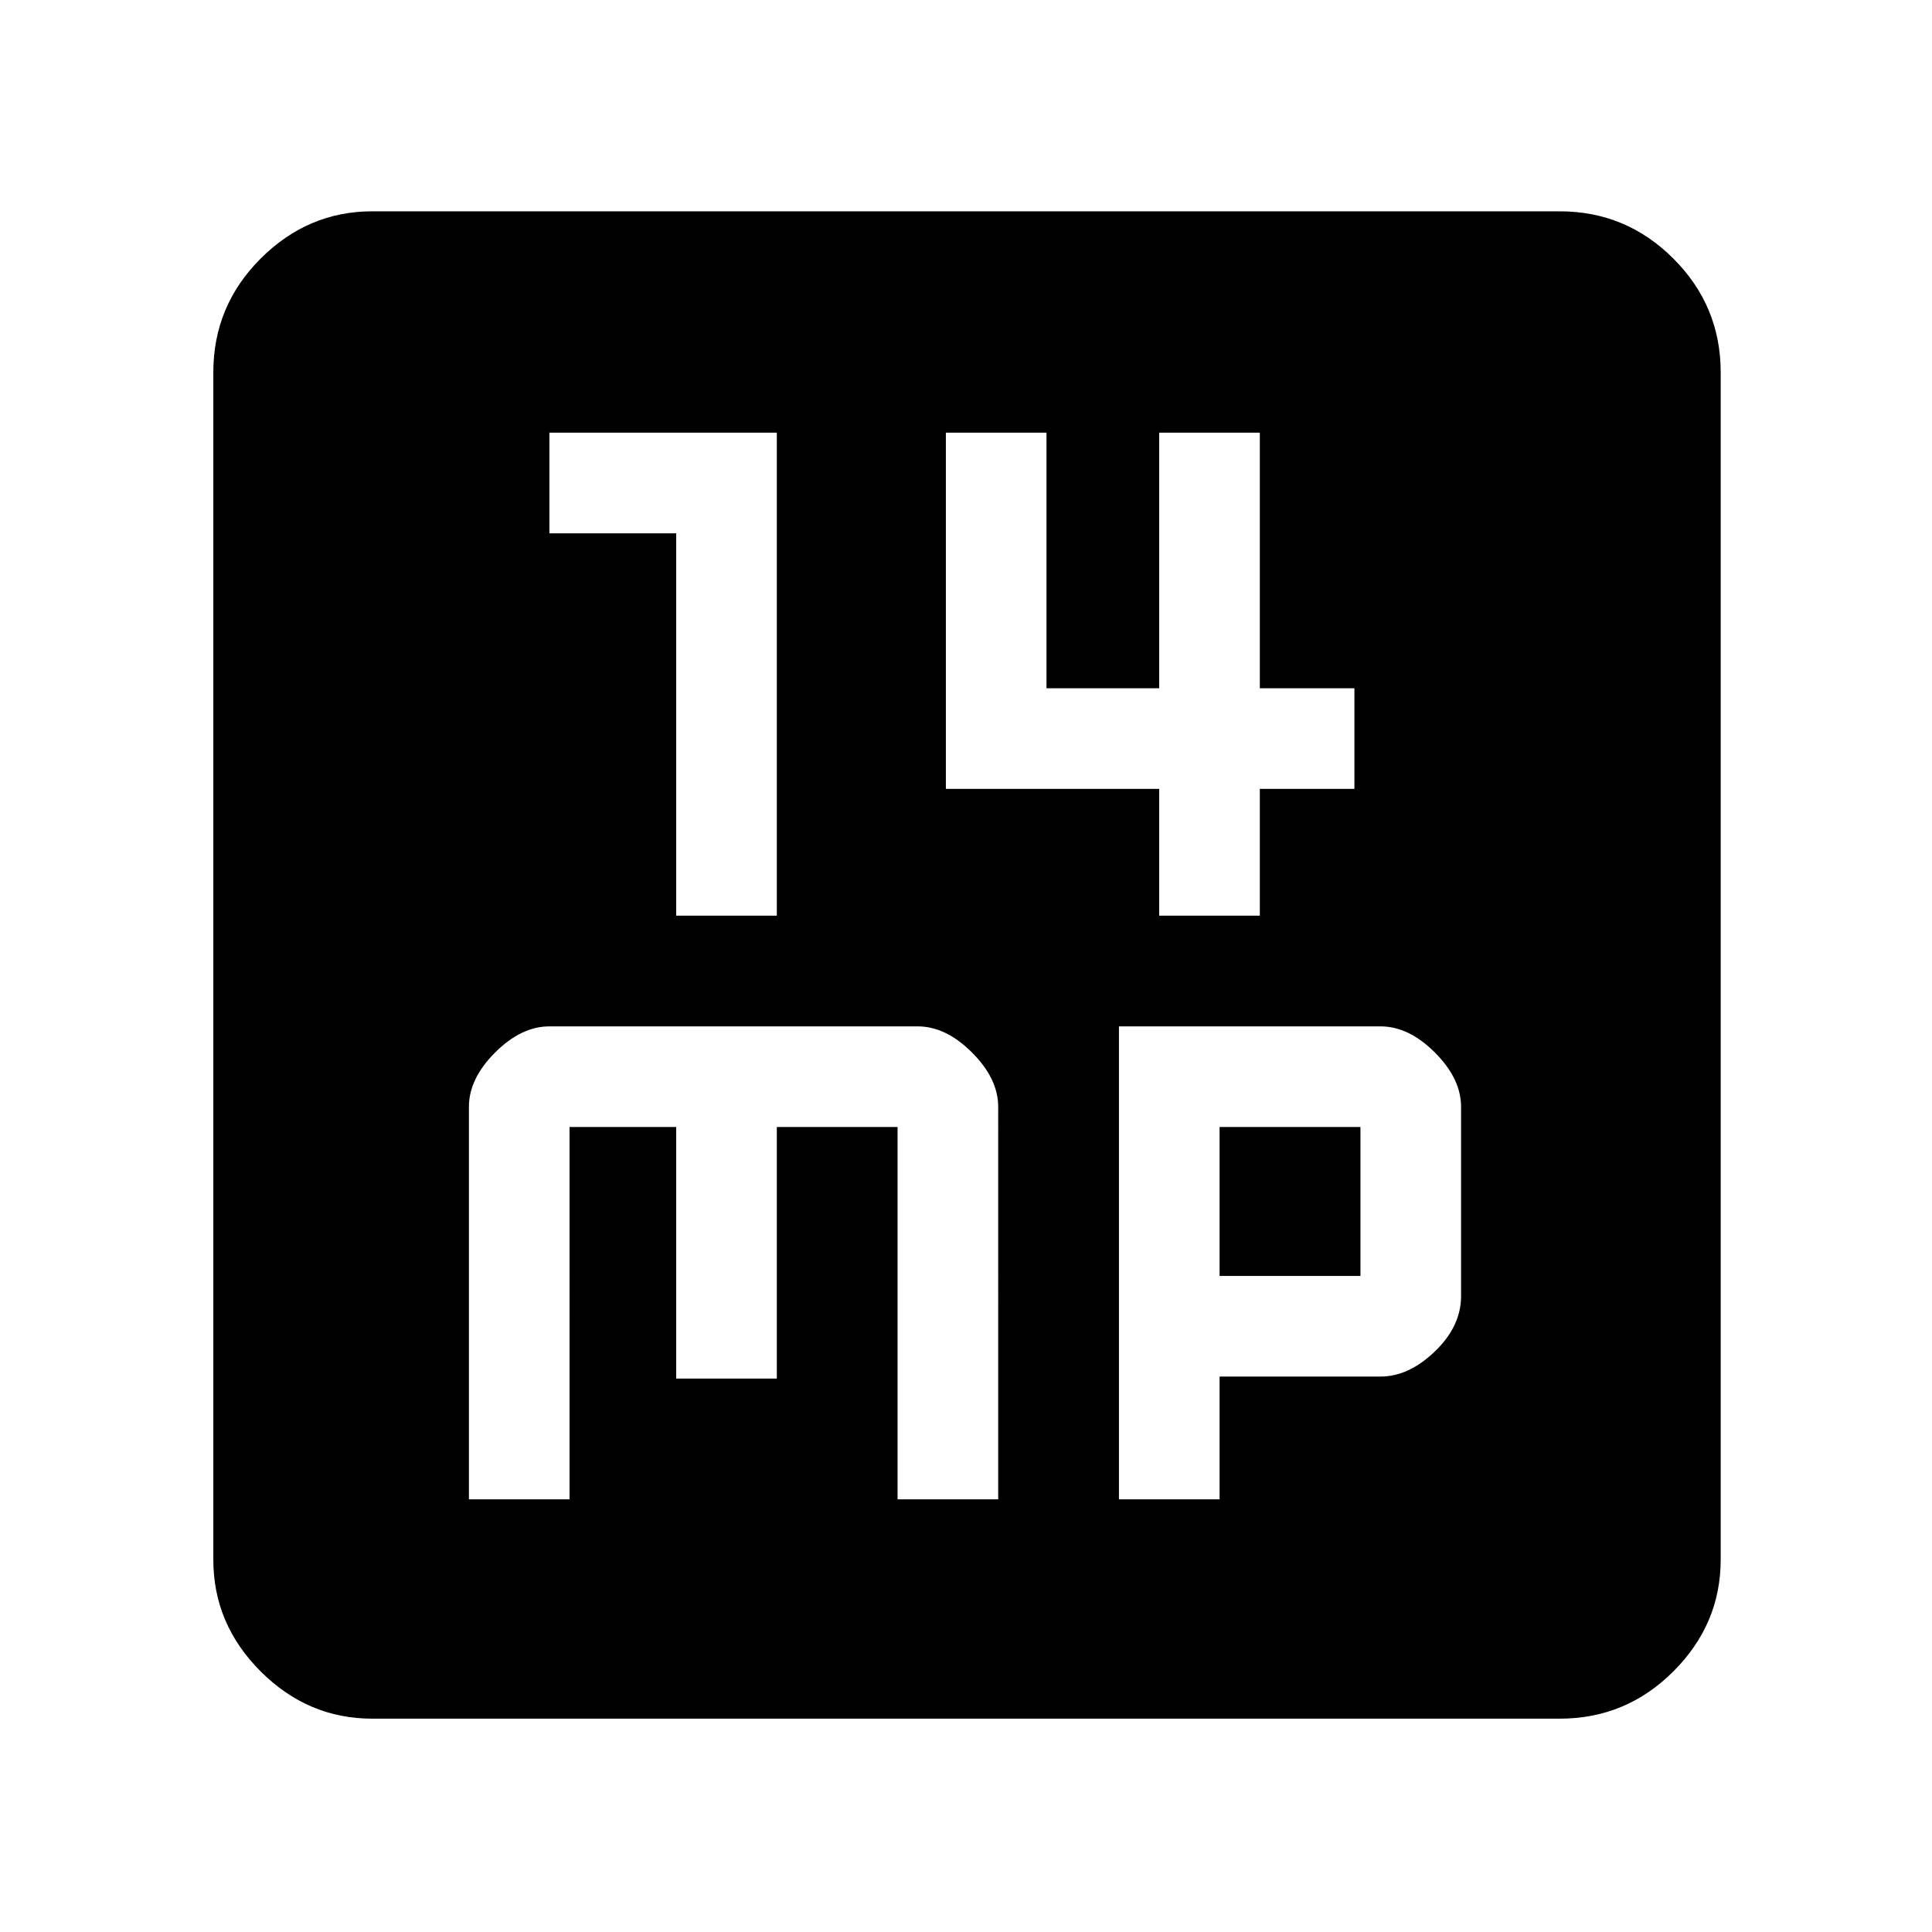 <svg xmlns="http://www.w3.org/2000/svg" width="48" height="48"><path d="M16.8 22.75h2.5v-12h-5.65v2.5h3.15zm12 0h2.5V19.6h2.35v-2.5H31.3v-6.35h-2.5v6.35H26v-6.35h-2.5v8.85h5.3zm-17.15 14.5h2.5V28h2.65v6.25h2.5V28h3v9.25h2.5V27.5q0-.7-.65-1.35-.65-.65-1.35-.65h-9.15q-.7 0-1.35.65-.65.65-.65 1.35zm16.15 0h2.5V34.2h4q.7 0 1.35-.625.65-.625.65-1.375v-4.7q0-.7-.65-1.35-.65-.65-1.35-.65h-6.5zm2.5-5.55V28h3.5v3.7zm-21.05 11q-1.6 0-2.775-1.175Q5.3 40.35 5.3 38.75V9.25q0-1.65 1.175-2.825Q7.65 5.25 9.25 5.25h29.5q1.65 0 2.825 1.175Q42.75 7.6 42.75 9.25v29.5q0 1.6-1.175 2.775Q40.4 42.7 38.75 42.7z"/></svg>
